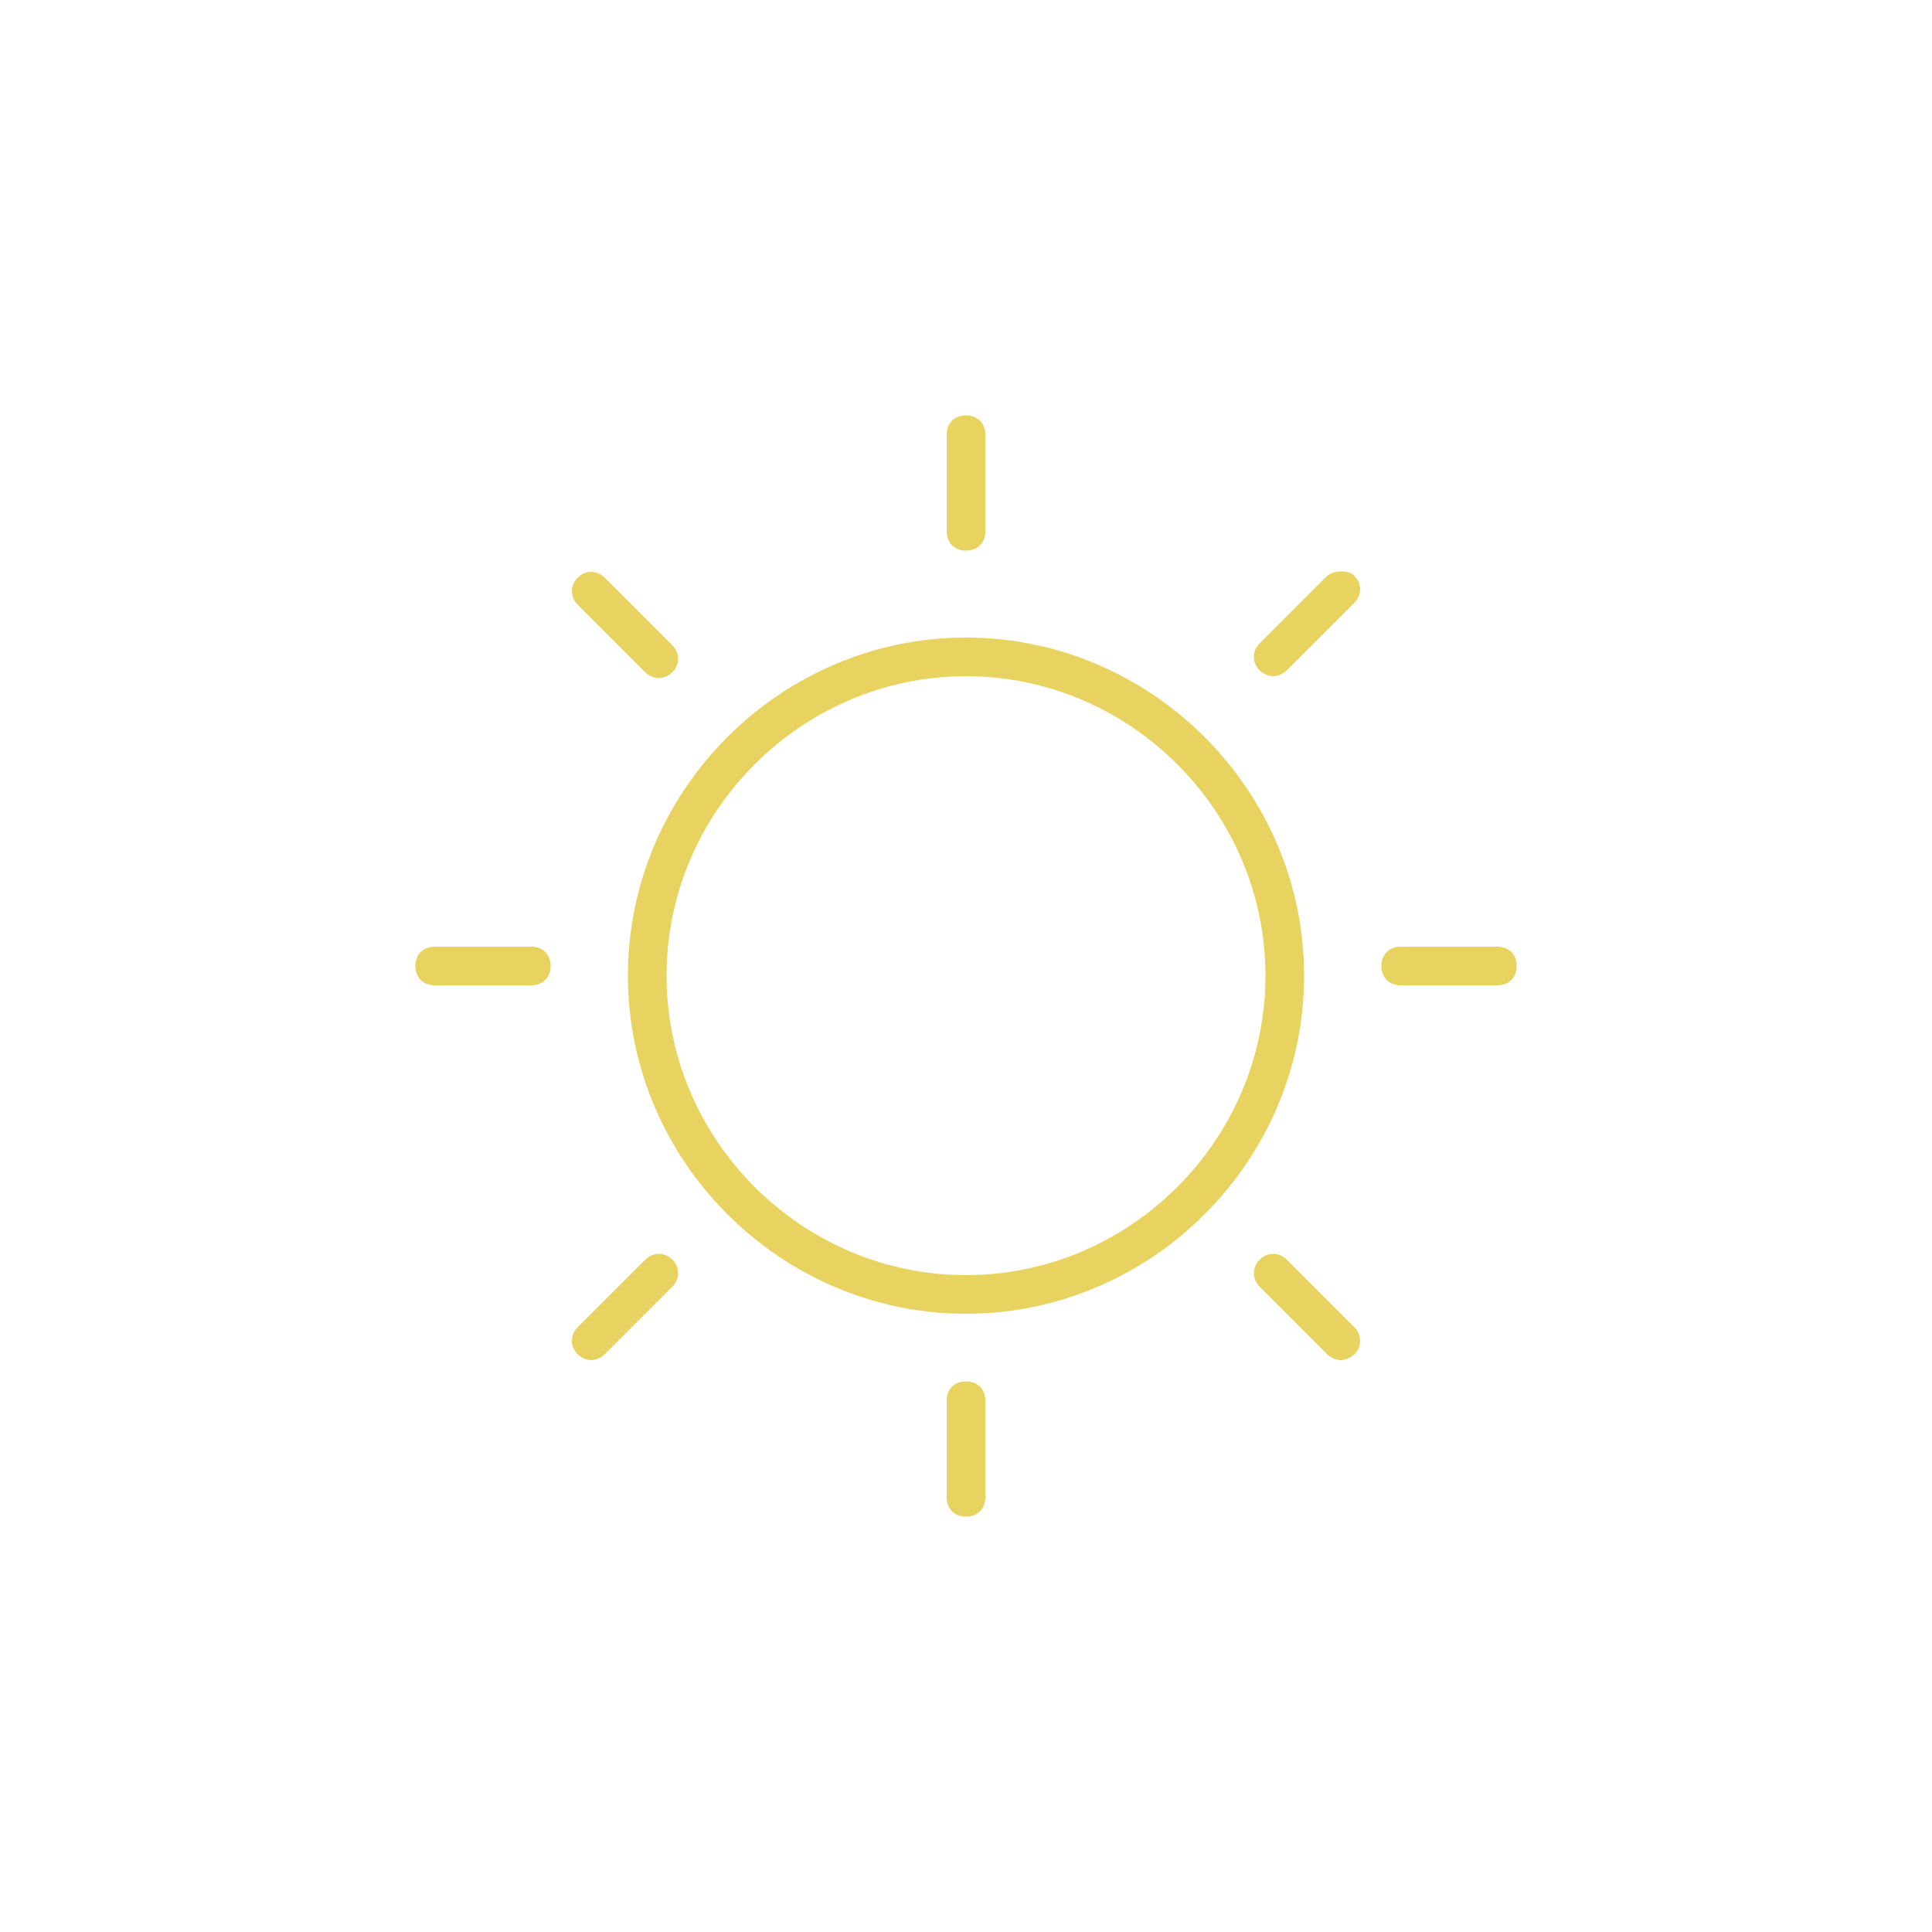 <svg height='100px' width='100px'  fill="#e8d360" xmlns="http://www.w3.org/2000/svg" xmlns:xlink="http://www.w3.org/1999/xlink" version="1.1" x="0px" y="0px" viewBox="0 0 100 100" style="enable-background:new 0 0 100 100;" xml:space="preserve"><g><path d="M50,33c-9.6,0-17.5,7.9-17.5,17.5S40.4,68,50,68s17.5-7.9,17.5-17.5S59.6,33,50,33z M50,66c-8.5,0-15.5-7-15.5-15.5   S41.5,35,50,35s15.5,7,15.5,15.5S58.5,66,50,66z"></path><path d="M50,28.5c0.6,0,1-0.4,1-1v-5c0-0.6-0.4-1-1-1s-1,0.4-1,1v5C49,28.1,49.4,28.5,50,28.5z"></path><path d="M50,71.5c-0.6,0-1,0.4-1,1v5c0,0.6,0.4,1,1,1s1-0.4,1-1v-5C51,71.9,50.6,71.5,50,71.5z"></path><path d="M33.4,34.8c0.2,0.2,0.5,0.3,0.7,0.3s0.5-0.1,0.7-0.3c0.4-0.4,0.4-1,0-1.4l-3.5-3.5c-0.4-0.4-1-0.4-1.4,0s-0.4,1,0,1.4   L33.4,34.8z"></path><path d="M66.6,65.2c-0.4-0.4-1-0.4-1.4,0c-0.4,0.4-0.4,1,0,1.4l3.5,3.5c0.2,0.2,0.5,0.3,0.7,0.3s0.5-0.1,0.7-0.3   c0.4-0.4,0.4-1,0-1.4L66.6,65.2z"></path><path d="M27.5,49h-5c-0.6,0-1,0.4-1,1s0.4,1,1,1h5c0.6,0,1-0.4,1-1S28.1,49,27.5,49z"></path><path d="M77.5,49h-5c-0.6,0-1,0.4-1,1s0.4,1,1,1h5c0.6,0,1-0.4,1-1S78.1,49,77.5,49z"></path><path d="M33.4,65.2l-3.5,3.5c-0.4,0.4-0.4,1,0,1.4c0.2,0.2,0.5,0.3,0.7,0.3s0.5-0.1,0.7-0.3l3.5-3.5c0.4-0.4,0.4-1,0-1.4   S33.8,64.8,33.4,65.2z"></path><path d="M68.7,29.8l-3.5,3.5c-0.4,0.4-0.4,1,0,1.4c0.2,0.2,0.5,0.3,0.7,0.3s0.5-0.1,0.7-0.3l3.5-3.5c0.4-0.4,0.4-1,0-1.4   C69.8,29.5,69.1,29.5,68.7,29.8z"></path></g></svg>